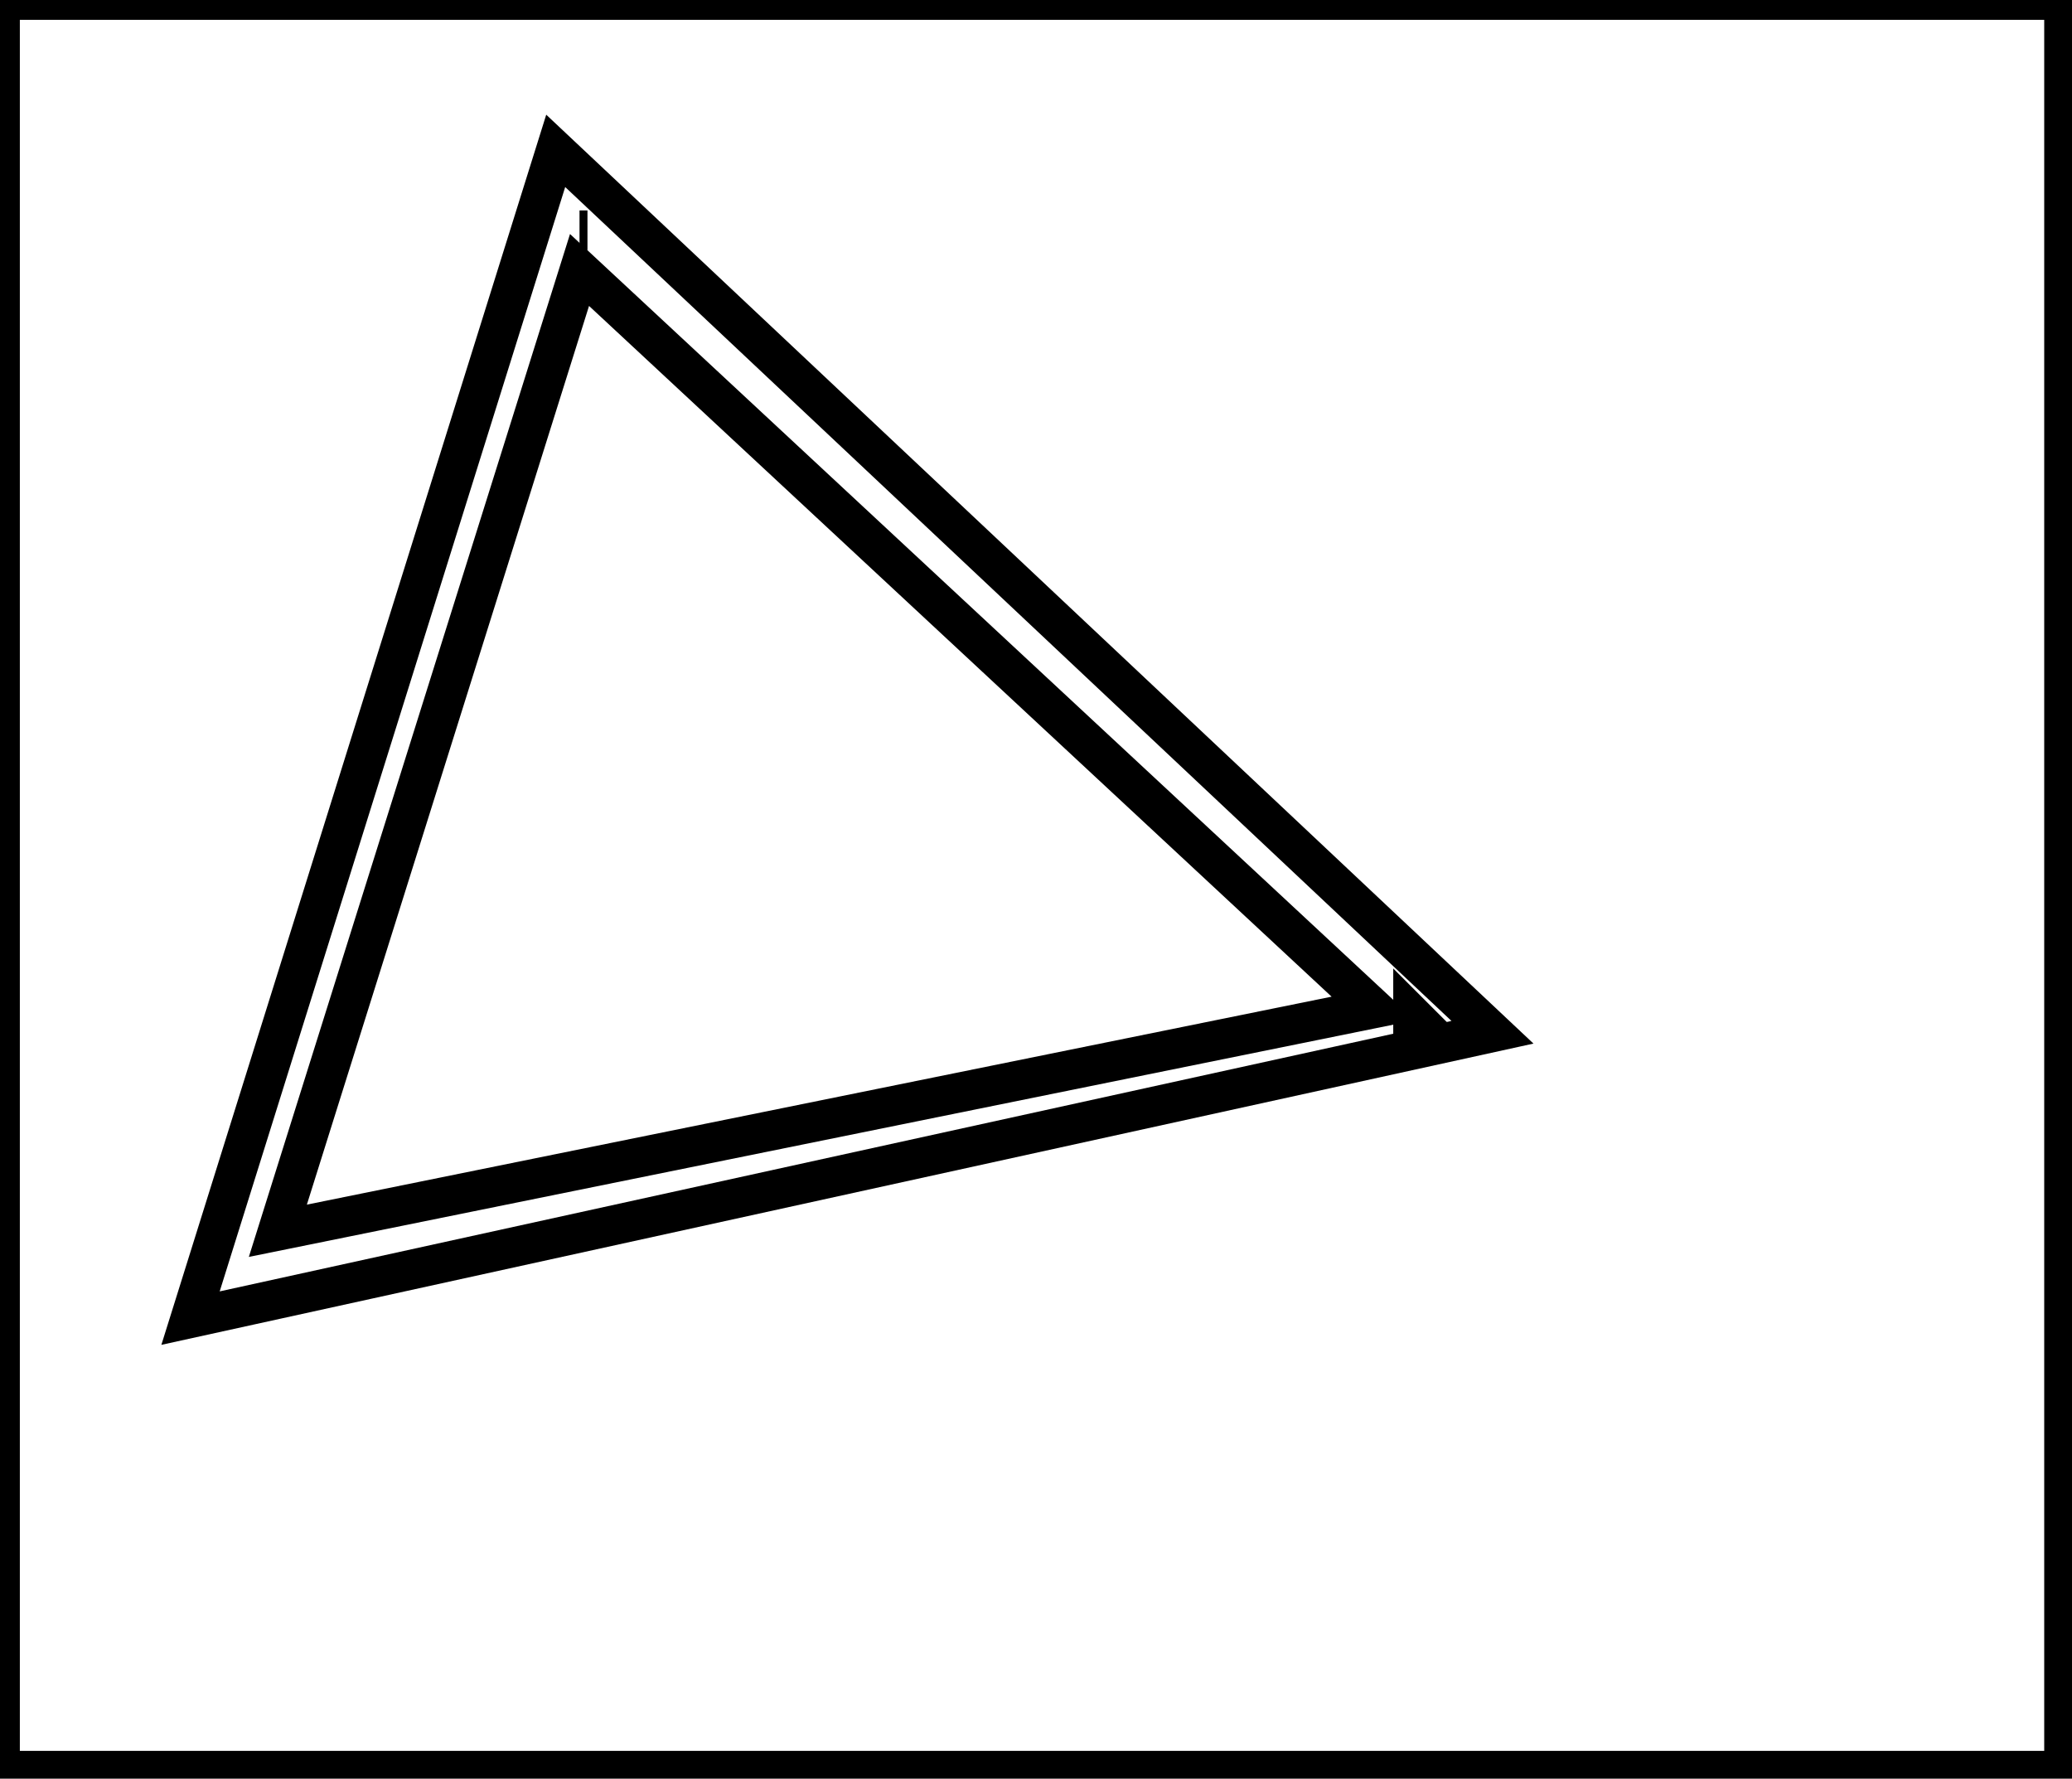<?xml version="1.0" encoding="utf-8" ?>
<svg baseProfile="full" height="224" version="1.1" width="261" xmlns="http://www.w3.org/2000/svg" xmlns:ev="http://www.w3.org/2001/xml-events" xmlns:xlink="http://www.w3.org/1999/xlink"><defs /><rect fill="white" height="224" width="261" x="0" y="0" /><path d="M 178,128 L 178,129 L 179,129 Z" fill="none" stroke="black" stroke-width="5" /><path d="M 35,155 L 173,127 L 73,34 Z" fill="none" stroke="black" stroke-width="5" /><path d="M 73,29 L 74,29 Z" fill="none" stroke="black" stroke-width="5" /><path d="M 24,166 L 70,19 L 188,130 Z" fill="none" stroke="black" stroke-width="5" /><path d="M 0,0 L 0,223 L 260,223 L 260,0 Z" fill="none" stroke="black" stroke-width="5" /></svg>